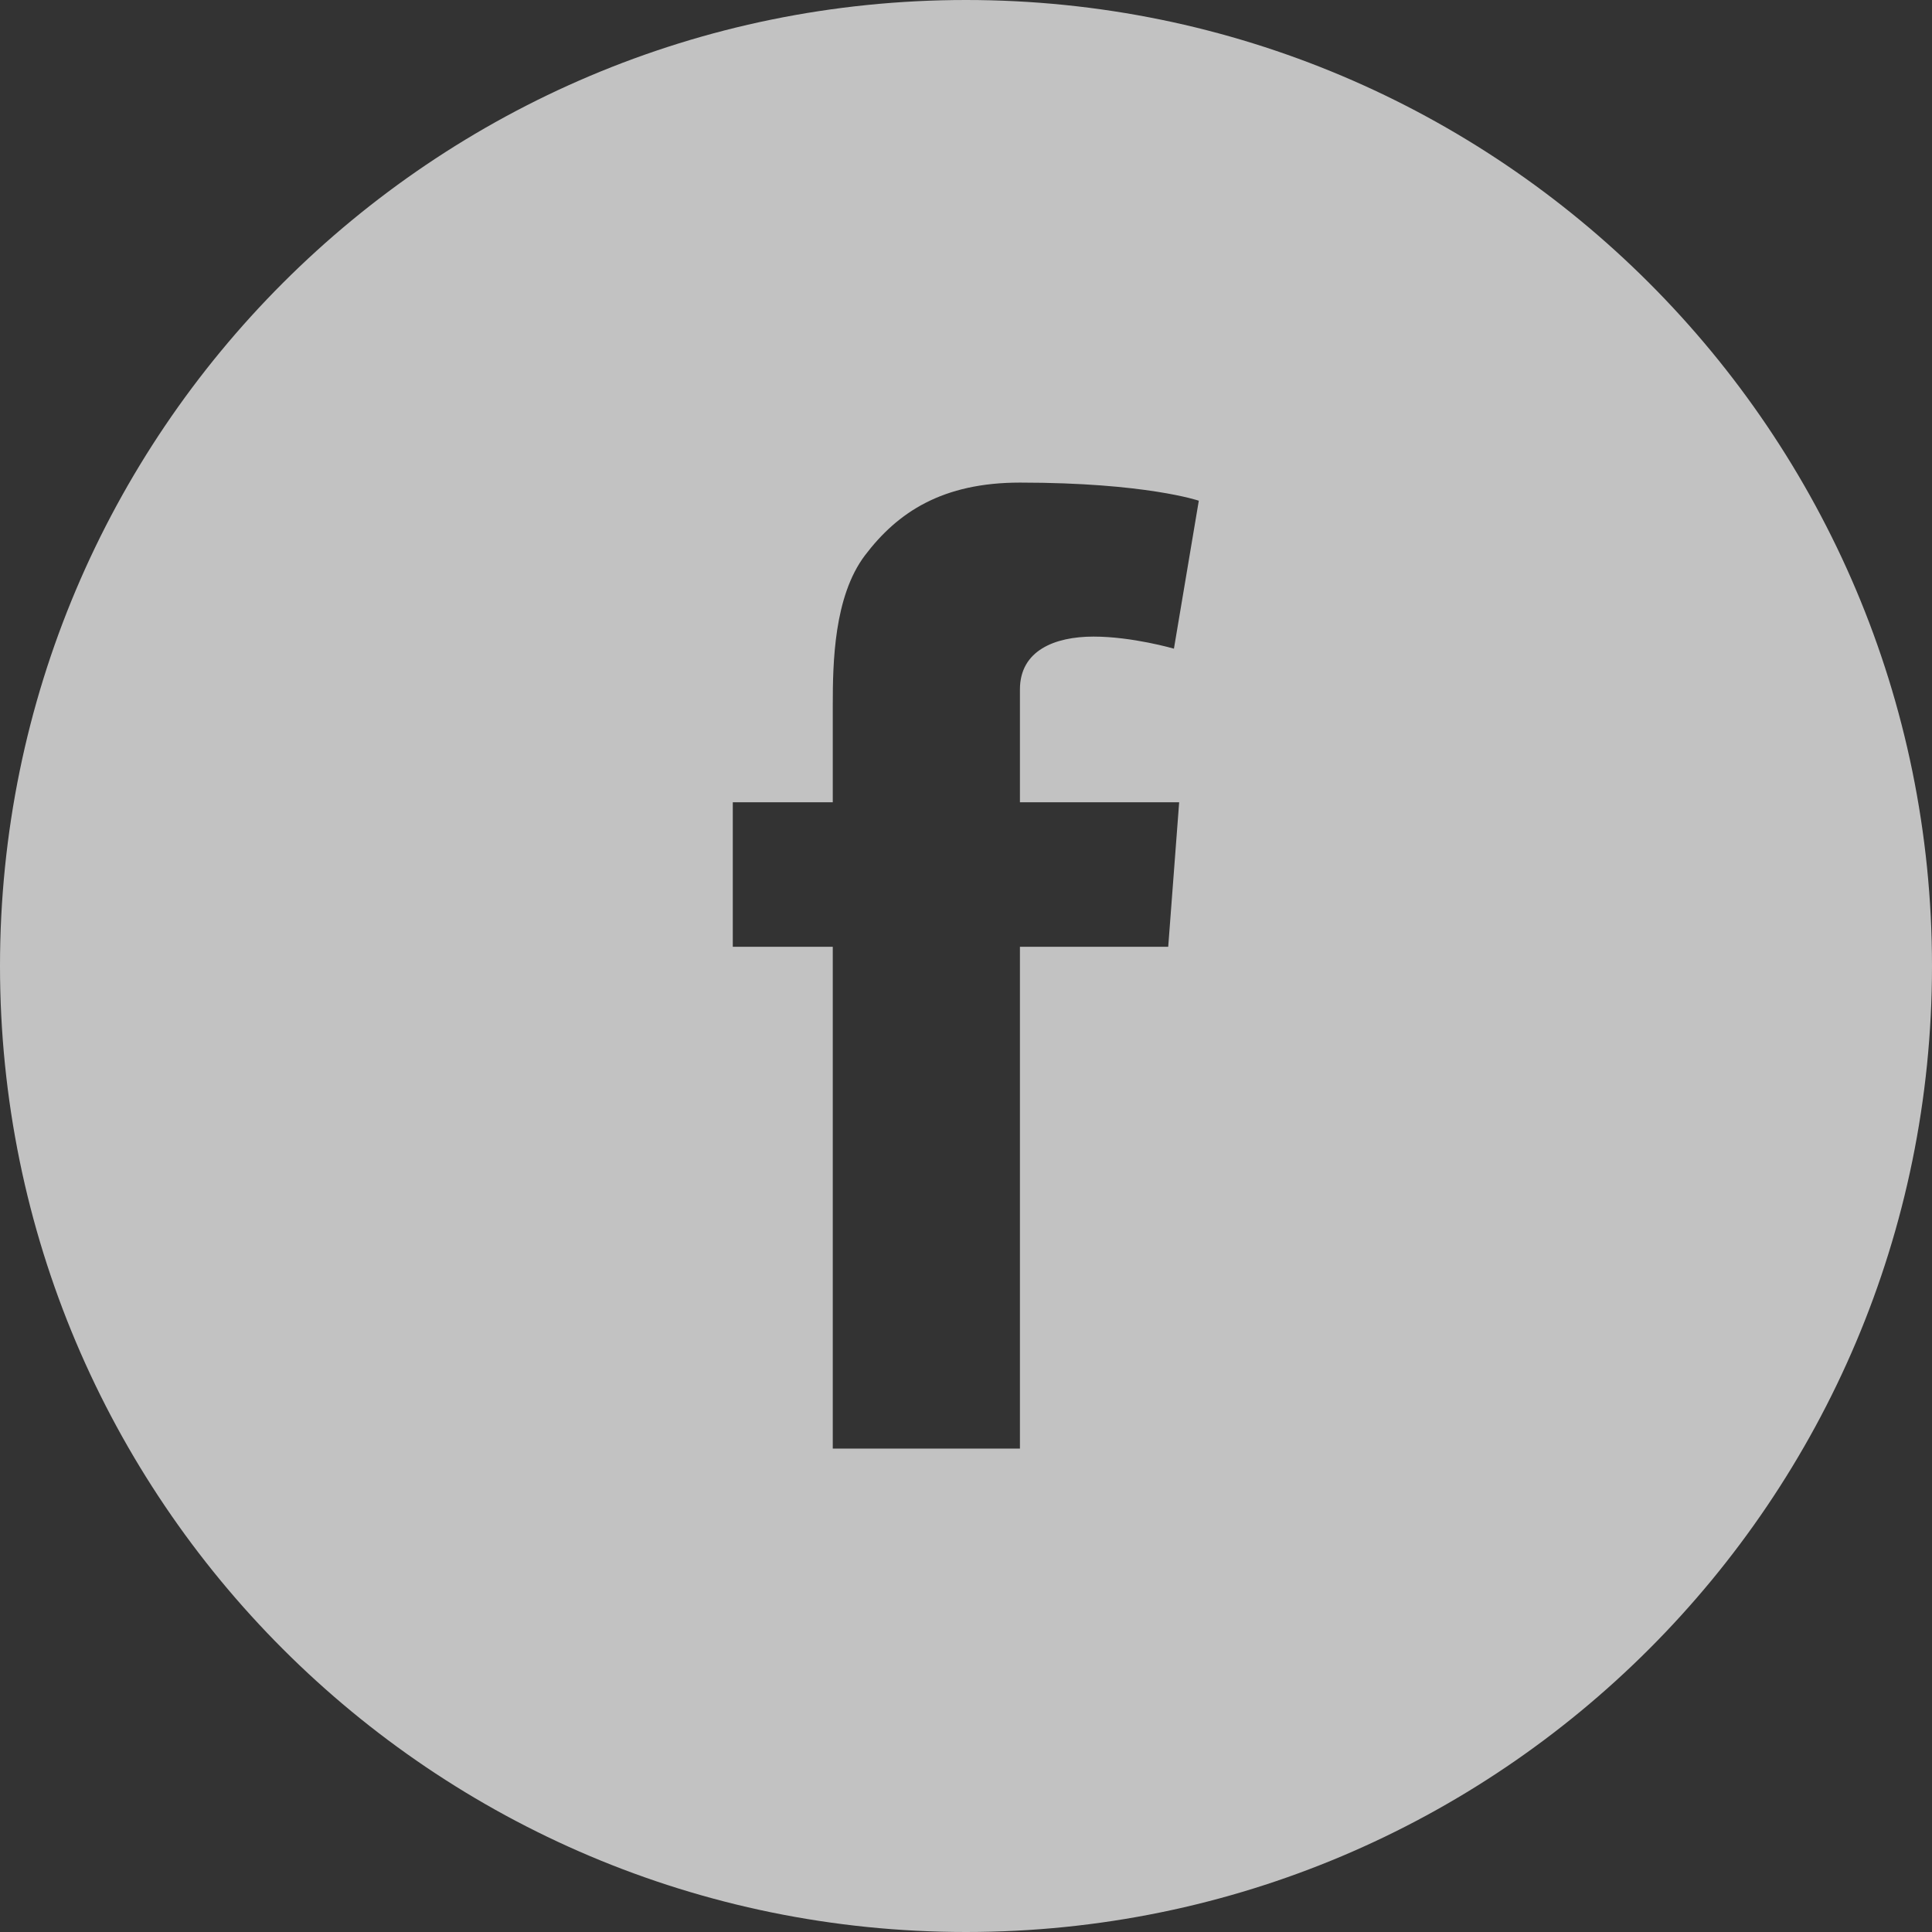 <svg width="24" height="24" viewBox="0 0 24 24" fill="none" xmlns="http://www.w3.org/2000/svg">
<rect x="0" y="0" width="24" height="24" fill="#333333" stroke="none"/>
<path d="M12 0C5.372 0 0 5.372 0 12C0 18.628 5.372 24 12 24C18.628 24 24 18.628 24 12C24 5.372 18.628 0 12 0ZM14.648 9.966L14.512 11.761H12.67V17.995H10.345V11.761H9.103V9.966H10.345V8.761C10.345 8.231 10.359 7.411 10.744 6.9C11.152 6.361 11.709 5.995 12.67 5.995C14.236 5.995 14.892 6.22 14.892 6.22L14.583 8.058C14.583 8.058 14.067 7.908 13.584 7.908C13.102 7.908 12.67 8.081 12.67 8.564V9.966H14.648Z" fill="white" fill-opacity="0.7"/>
</svg>
